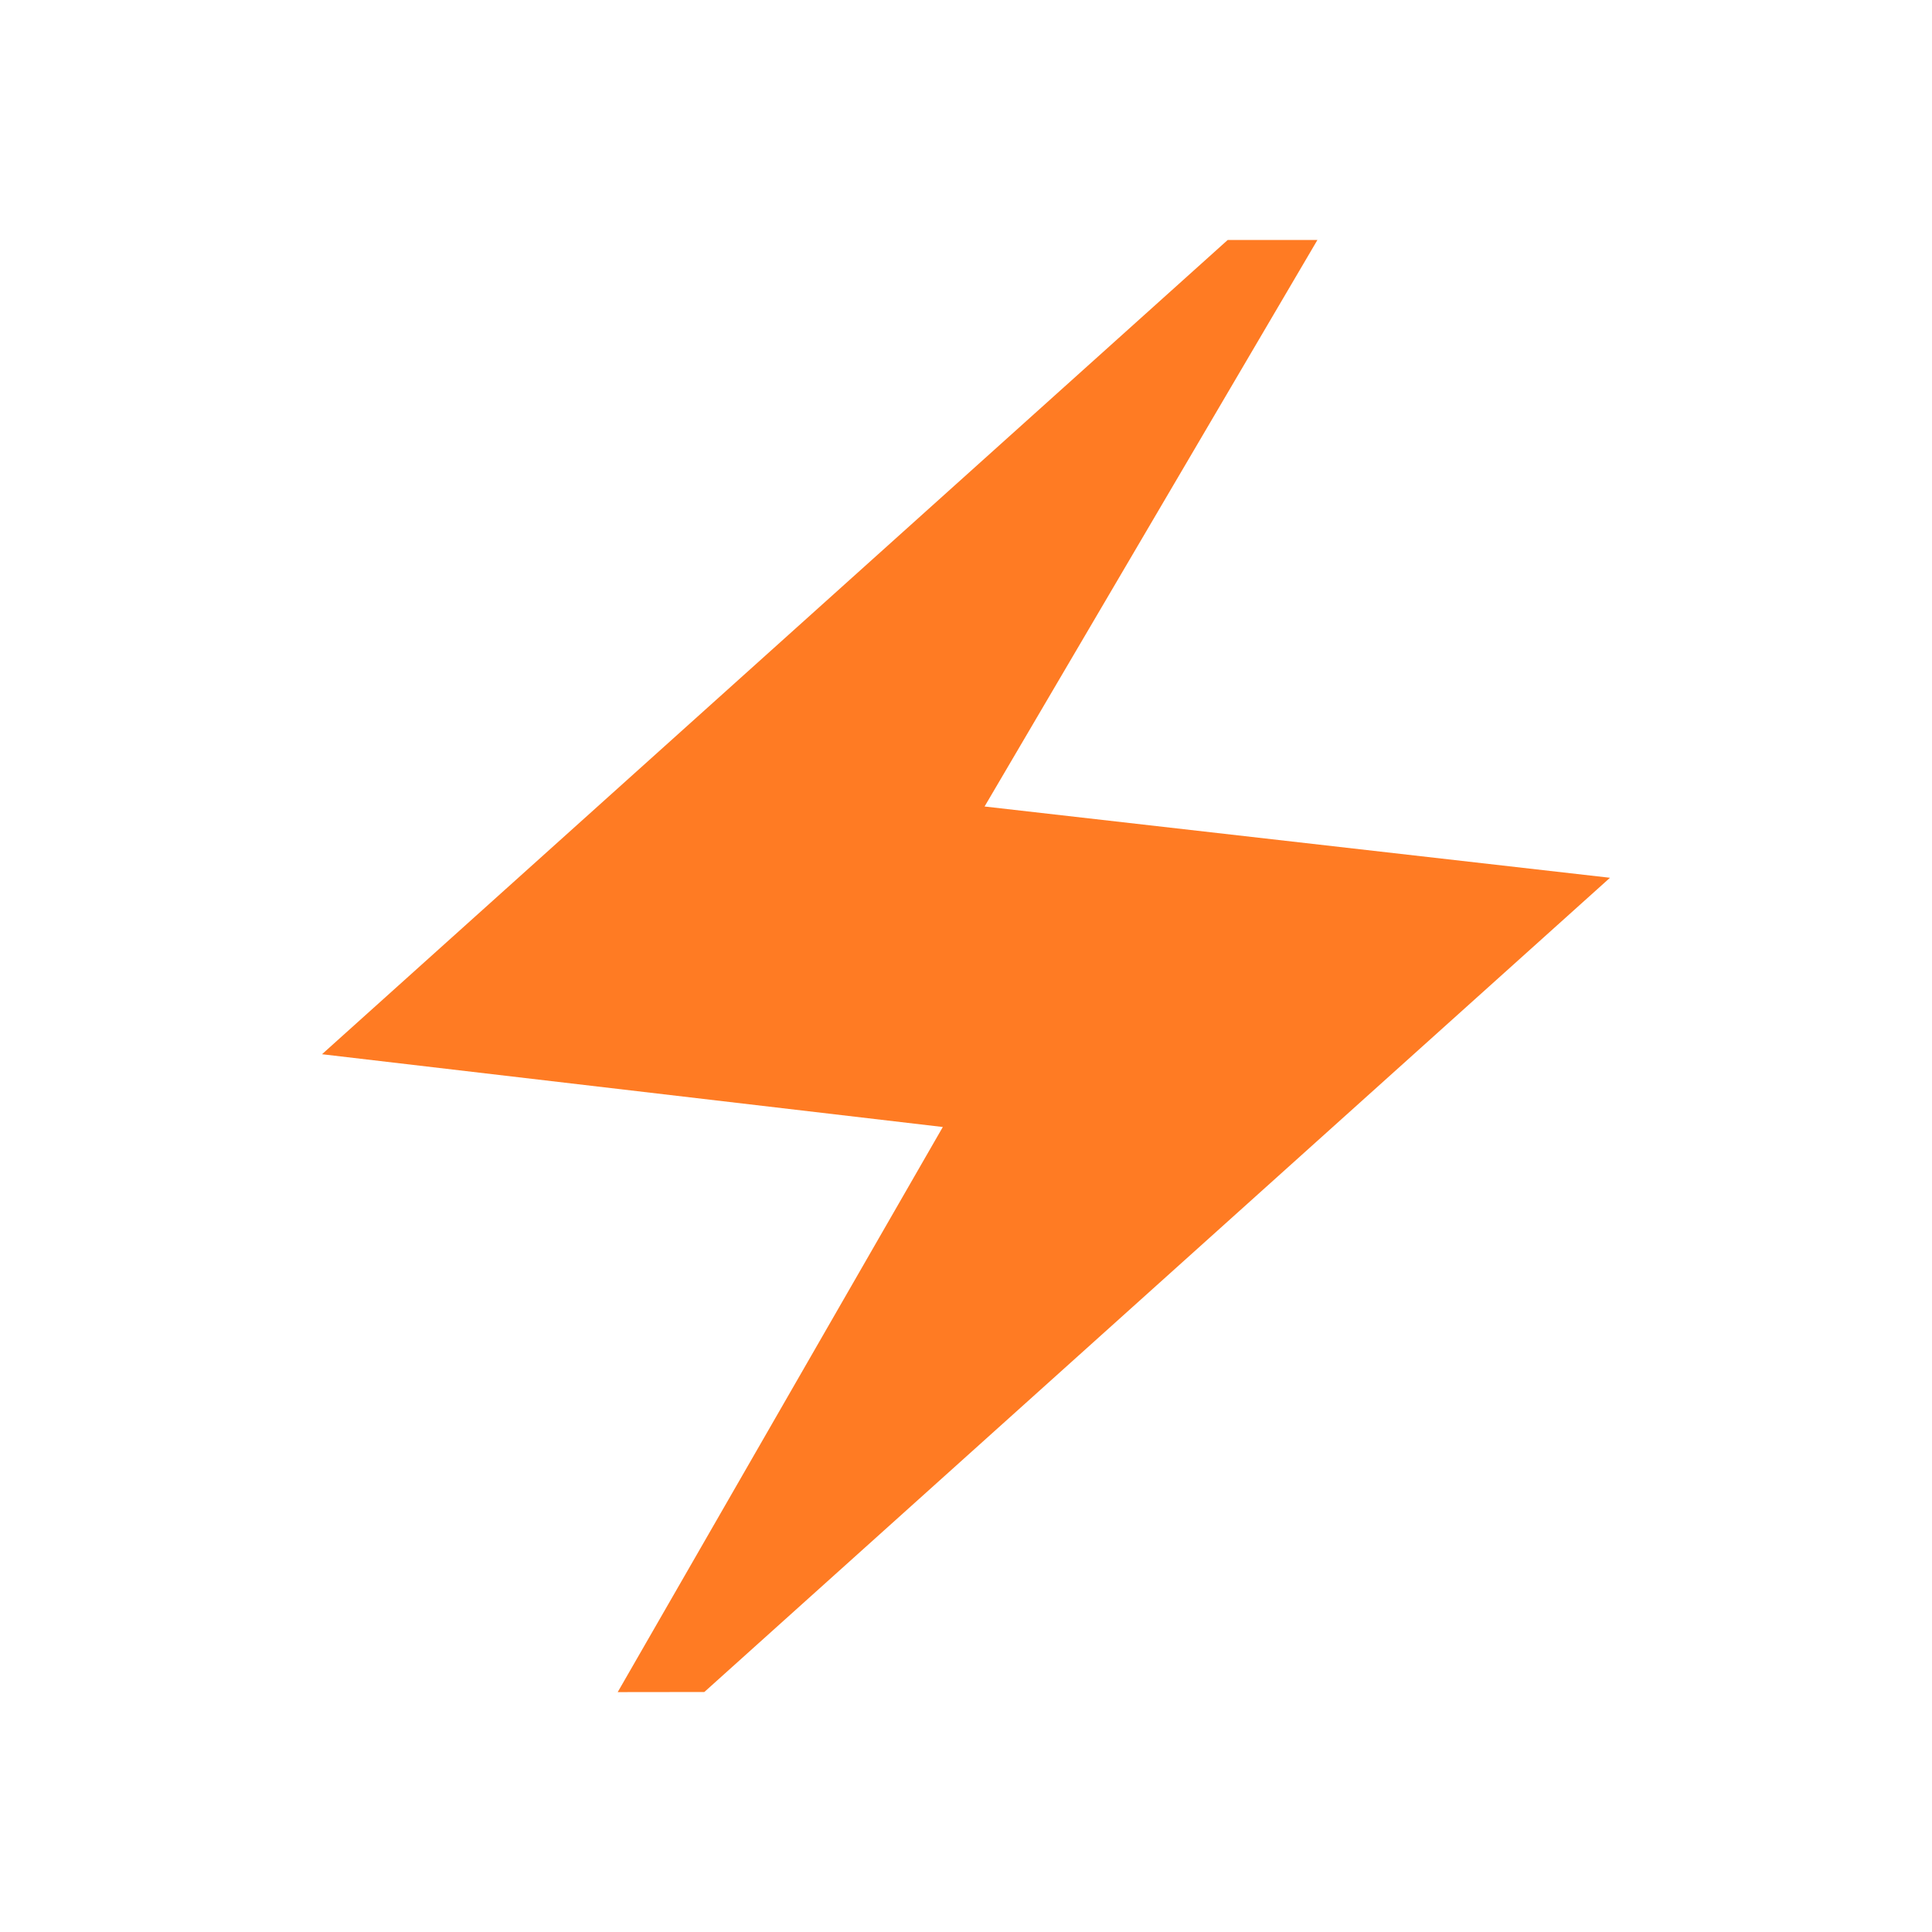 <svg width="18" height="18" viewBox="0 0 18 18" fill="none" xmlns="http://www.w3.org/2000/svg">
<path d="M5.755 15.765L8.784 10.5L3 9.822L11.438 2.236H12.274L9.173 7.514L15 8.178L6.562 15.764L5.755 15.765Z" fill="#FF7B23"/>
</svg>
